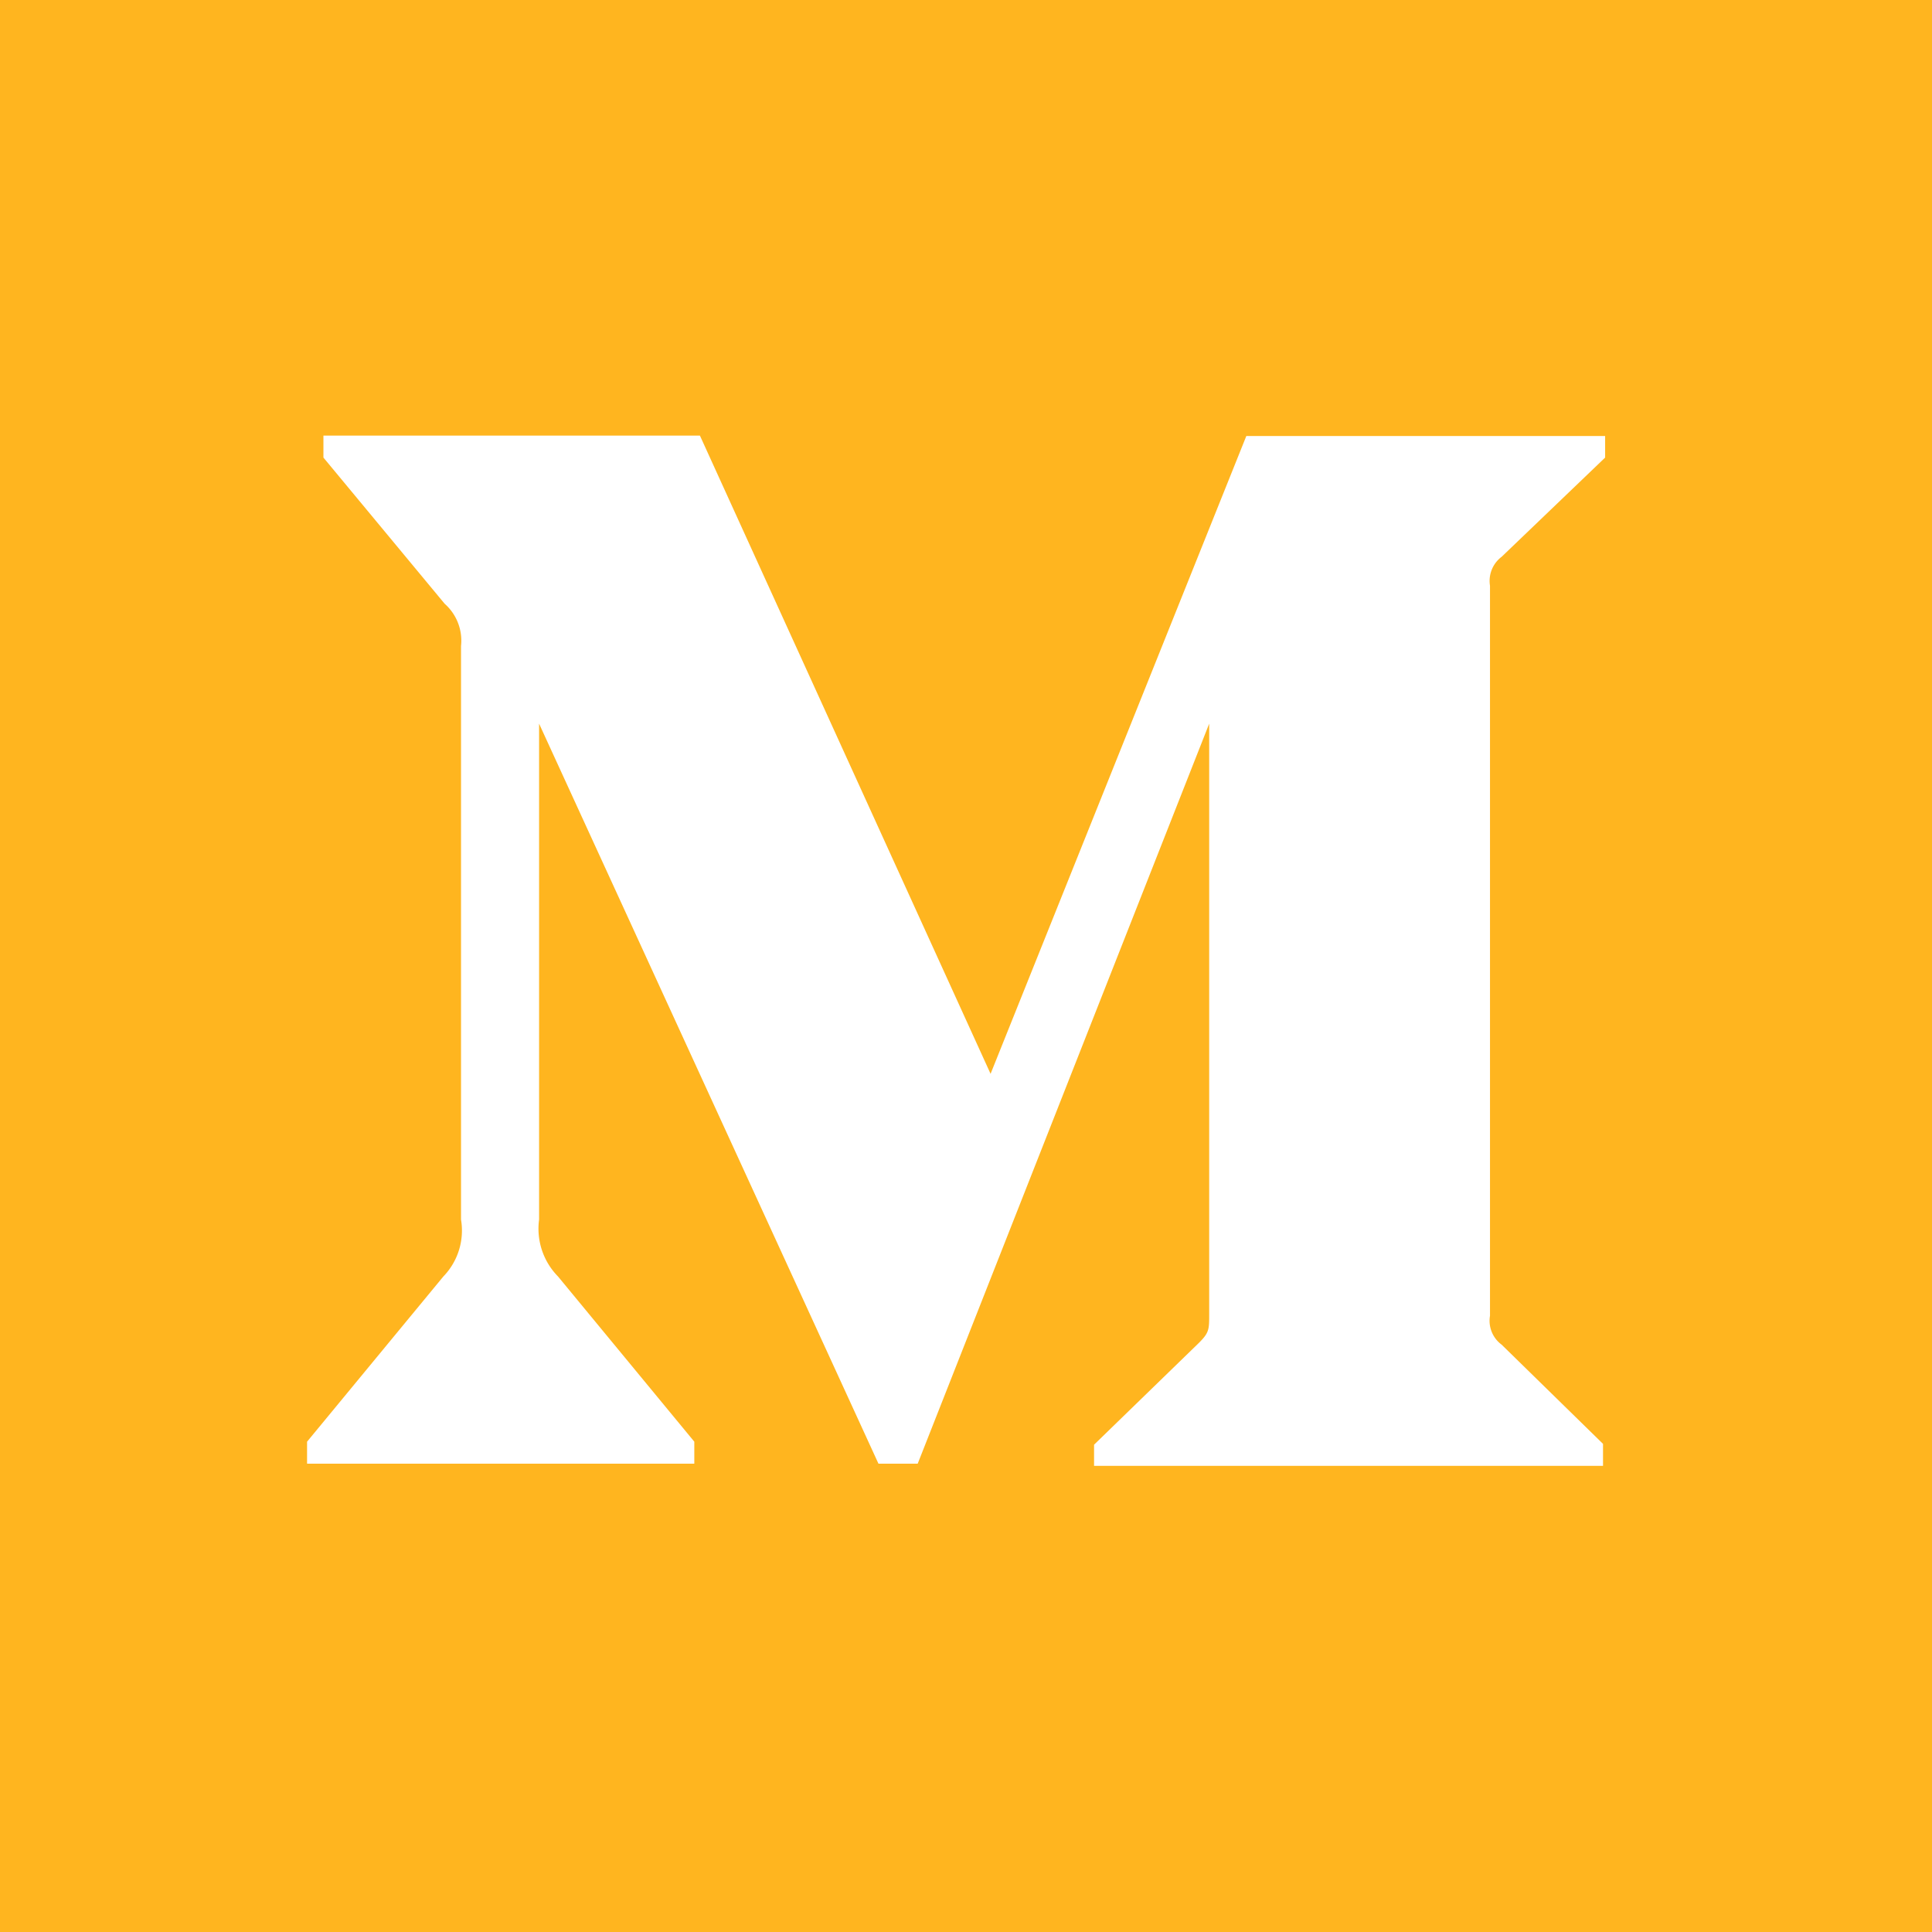 <svg xmlns="http://www.w3.org/2000/svg" width="32" height="32" viewBox="0 0 32 32">
  <path id="medium" d="M0,32V64H32V32Zm26.586,7.579-1.714,1.643a.5.5,0,0,0-.193.479V53.793a.492.492,0,0,0,.193.479l1.679,1.643v.364H18.121v-.35l1.736-1.686c.171-.171.171-.221.171-.479V43.986L15.2,56.243h-.65L8.929,43.986V52.2a1.129,1.129,0,0,0,.314.943L11.5,55.879v.364H5.086v-.364l2.257-2.736a1.094,1.094,0,0,0,.293-.943V42.7a.815.815,0,0,0-.271-.7L5.357,39.579v-.364h6.236l4.814,10.571,4.236-10.564h5.943Z" transform="translate(0 -32)" fill="#ffb51f"/>
</svg>
